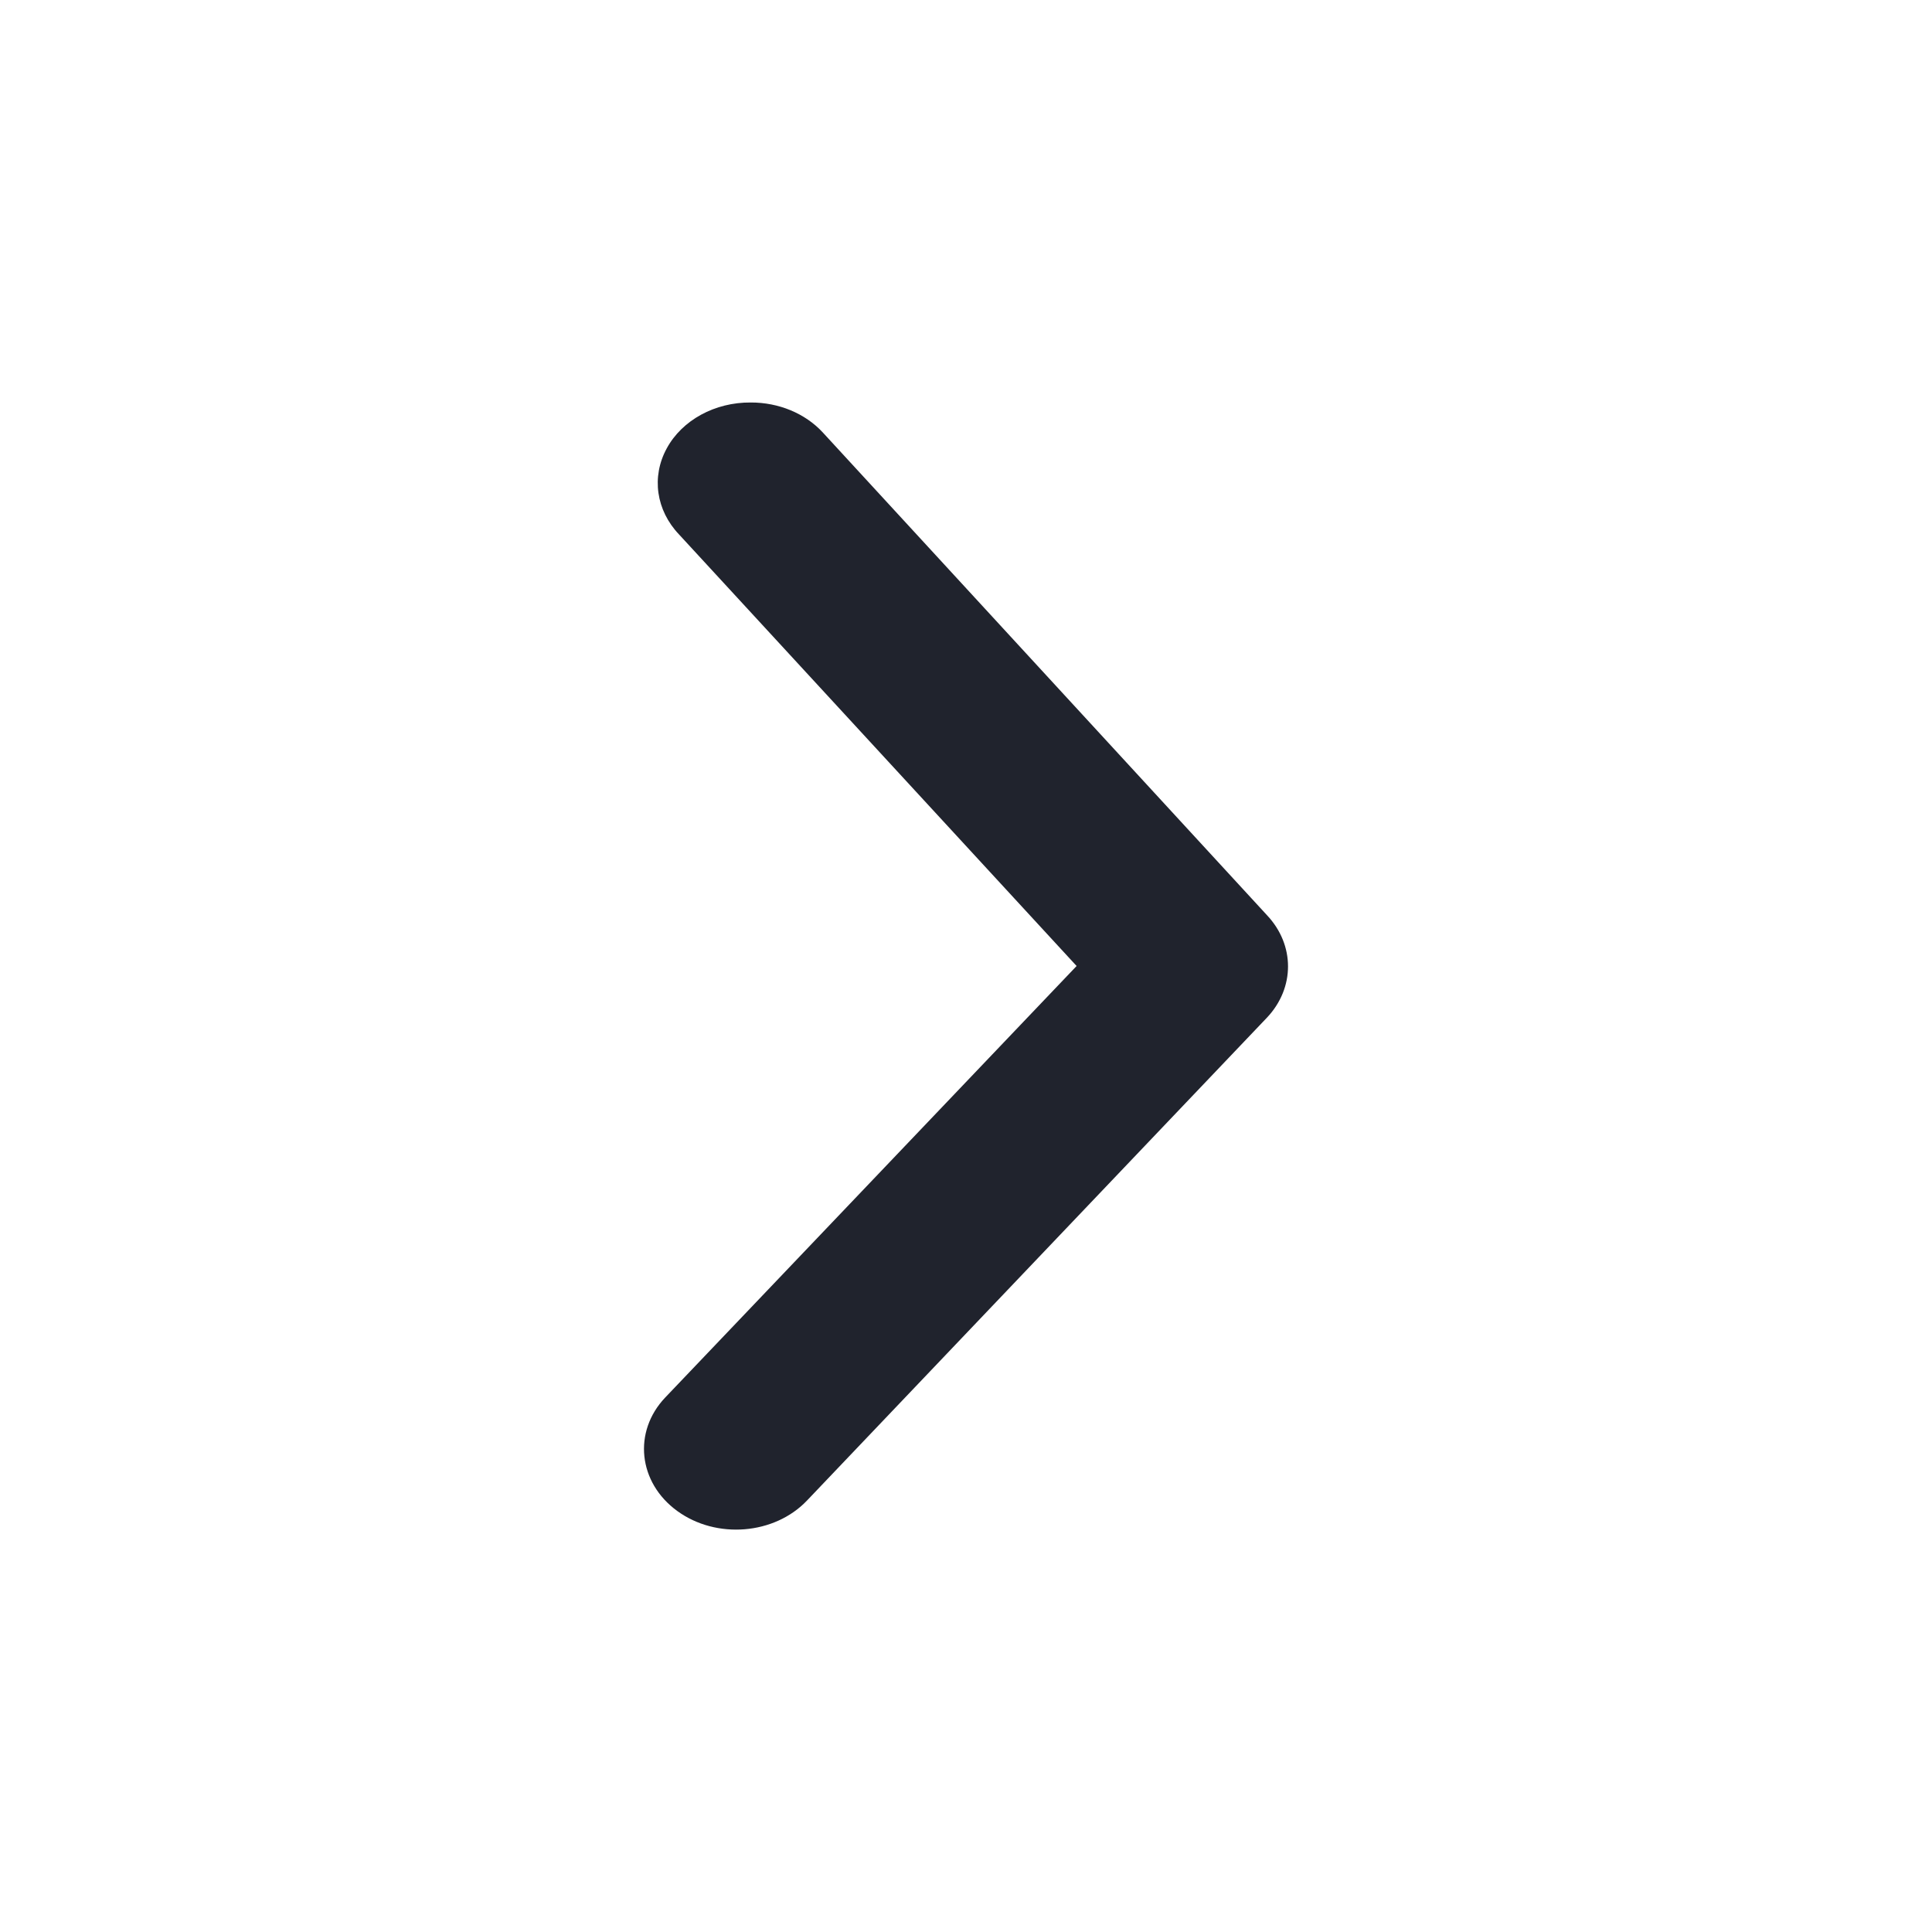 <svg width="24" height="24" viewBox="0 0 24 24" fill="none" xmlns="http://www.w3.org/2000/svg">
<path d="M9.327 5C9.673 4.999 10.001 5.135 10.219 5.37L15.74 11.37C16.087 11.739 16.087 12.271 15.74 12.64L10.025 18.64C9.621 19.065 8.899 19.124 8.413 18.77C7.927 18.417 7.86 17.785 8.264 17.36L13.374 12L8.436 6.64C8.15 6.34 8.09 5.923 8.282 5.571C8.473 5.218 8.882 4.996 9.327 5Z" fill="#20232D"/>
</svg>
